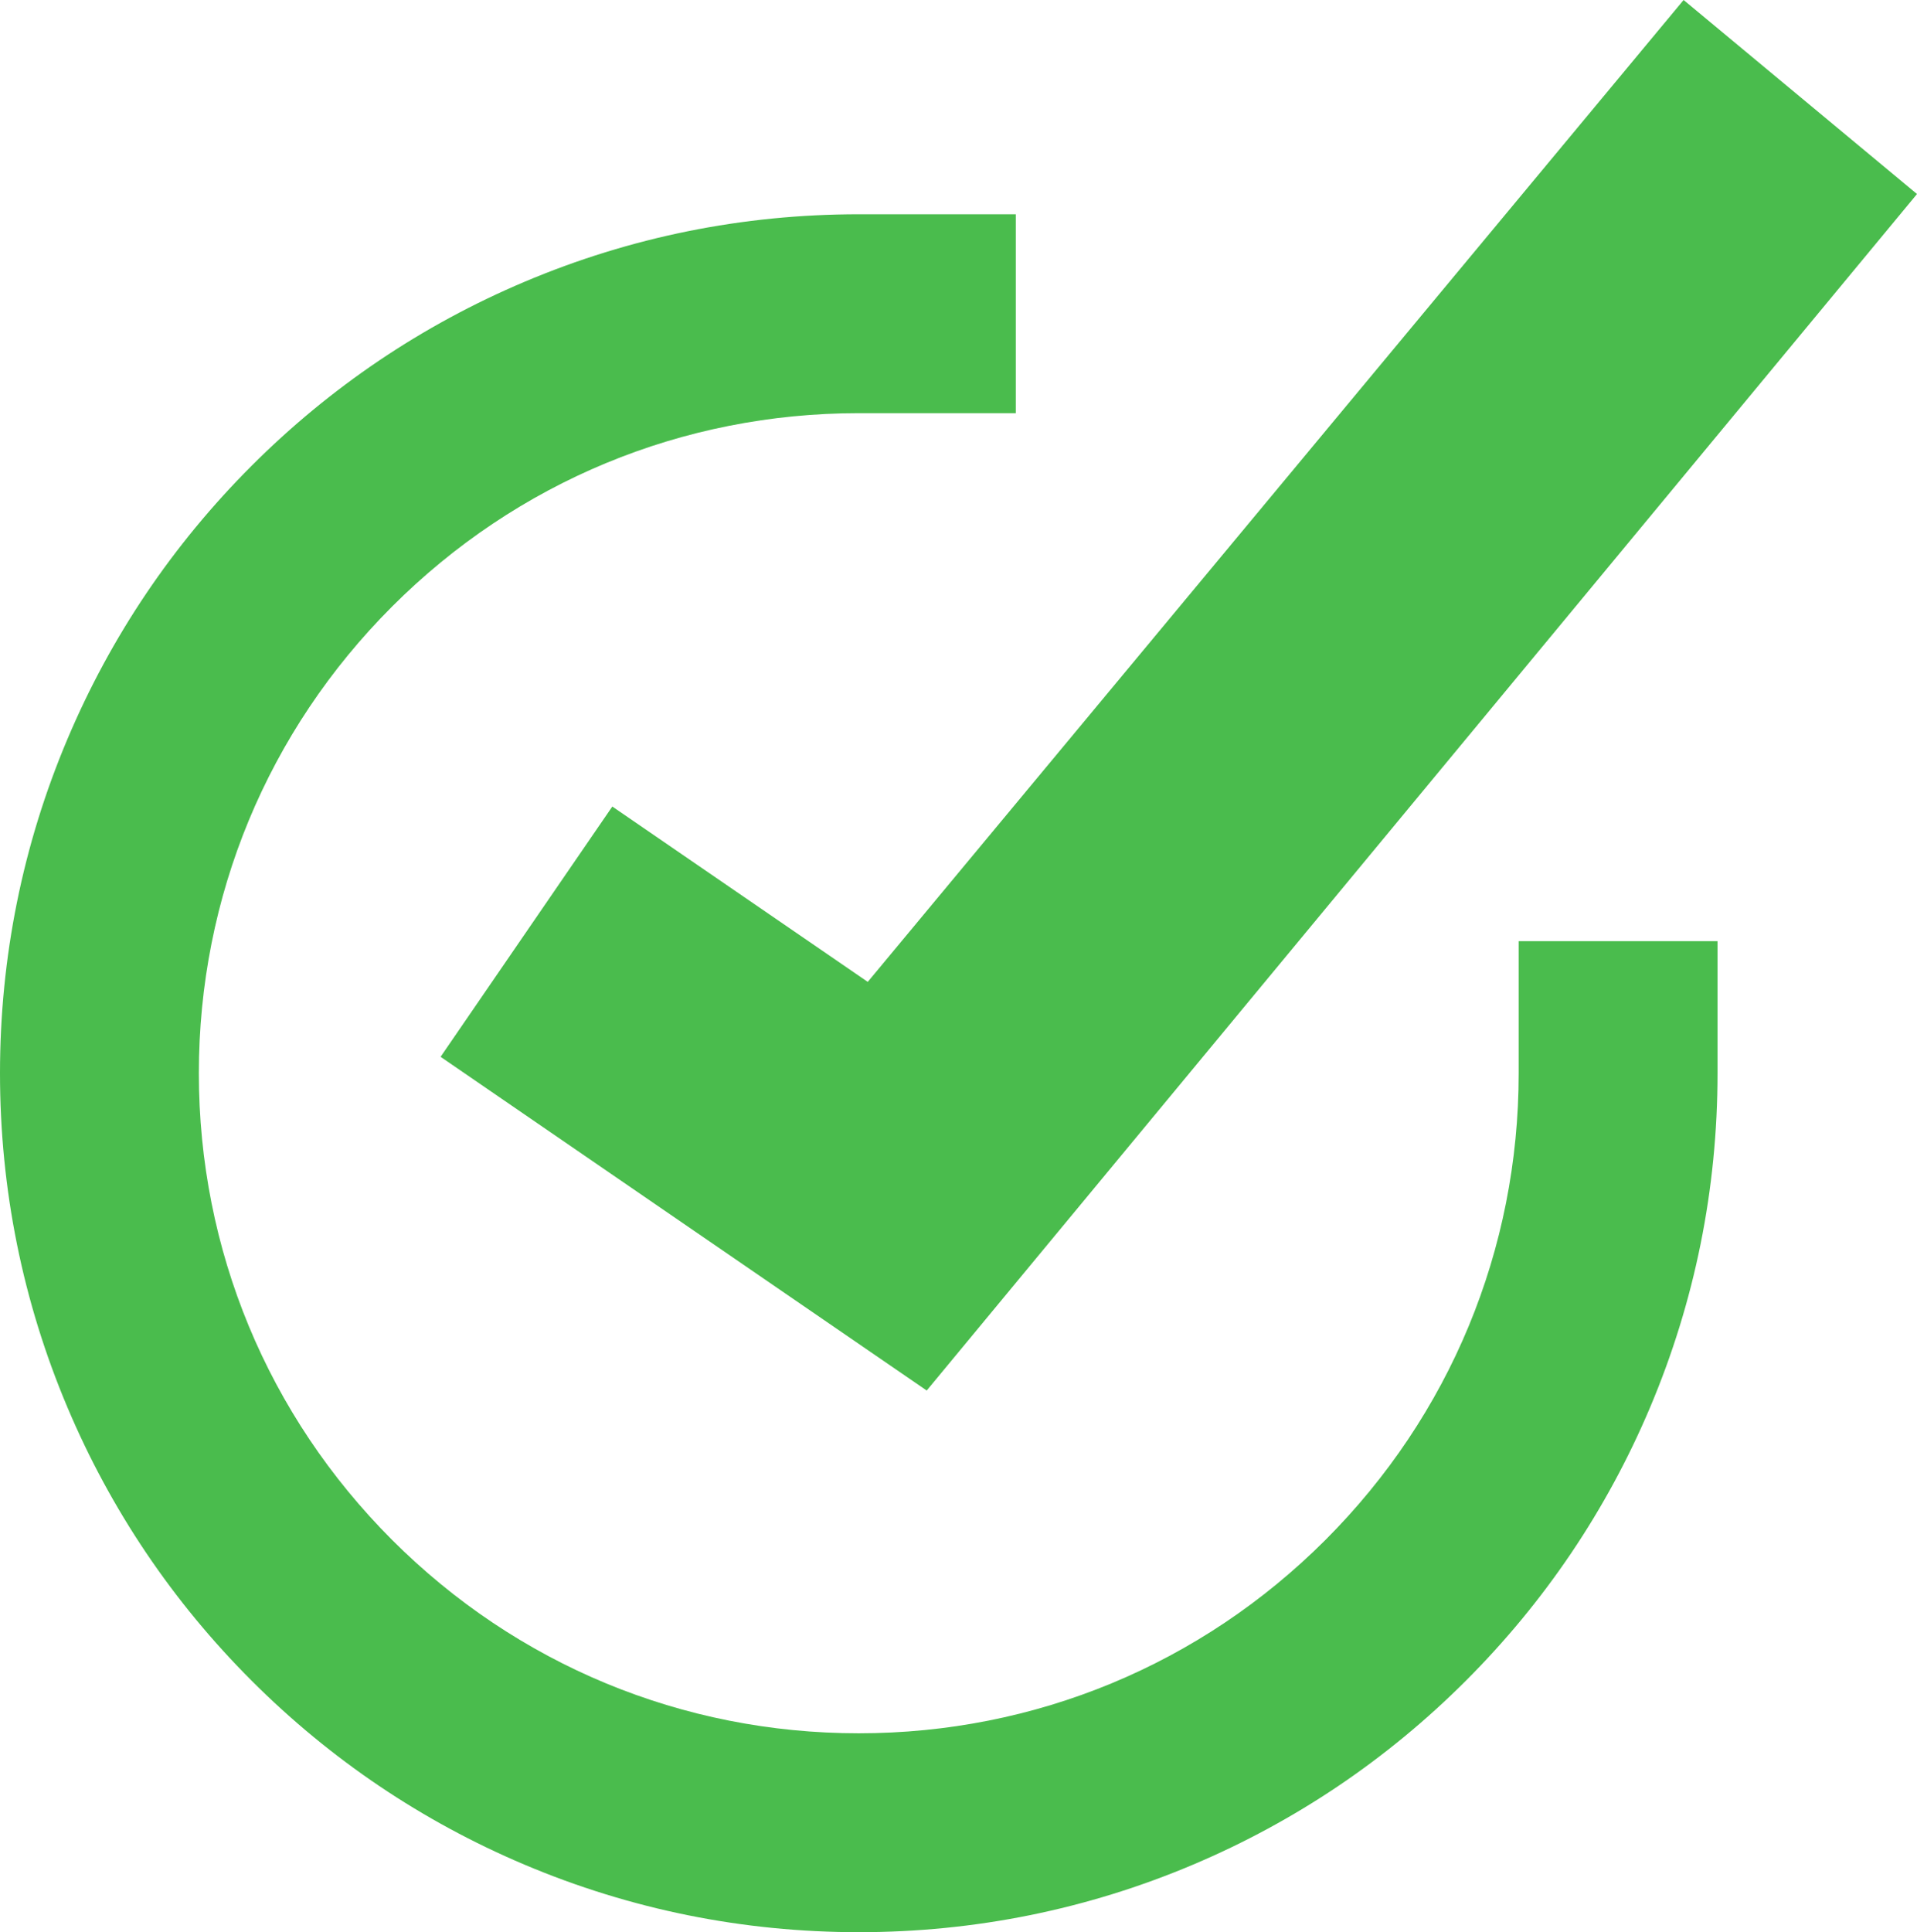 <?xml version="1.0" encoding="UTF-8"?>
<svg id="Layer_2" data-name="Layer 2" xmlns="http://www.w3.org/2000/svg" viewBox="0 0 834 840.42">
  <defs>
    <style>
      .cls-1 {
        fill: #4abc4d;
      }
    </style>
  </defs>
  <g id="objects">
    <g>
      <path class="cls-1" d="m660.71,466.81c0,76.69-29.86,148.78-84.09,203.01-54.23,54.23-126.32,84.09-203.01,84.09s-148.78-29.86-203.01-84.09c-54.23-54.23-84.09-126.32-84.09-203.01s29.86-148.78,84.09-203.01c54.23-54.23,126.32-84.09,203.01-84.09h68.32v-86.51h-68.32c-50.42,0-99.35,9.88-145.44,29.38-44.49,18.82-84.45,45.75-118.74,80.05-34.3,34.3-61.23,74.25-80.05,118.74C9.88,367.46,0,416.39,0,466.81s9.88,99.35,29.38,145.44c18.82,44.49,45.75,84.45,80.05,118.74,34.3,34.3,74.25,61.23,118.74,80.05,46.09,19.49,95.02,29.38,145.44,29.38s99.35-9.88,145.44-29.38c44.49-18.82,84.45-45.75,118.74-80.05,34.3-34.3,61.23-74.25,80.05-118.74,19.49-46.09,29.38-95.02,29.38-145.44v-57.45h-86.51v57.45Z"/>
      <polygon class="cls-1" points="834 84.39 732.46 0 377.52 427.08 266.39 350.81 191.68 459.67 403.17 604.82 834 84.39"/>
    </g>
  </g>
</svg>